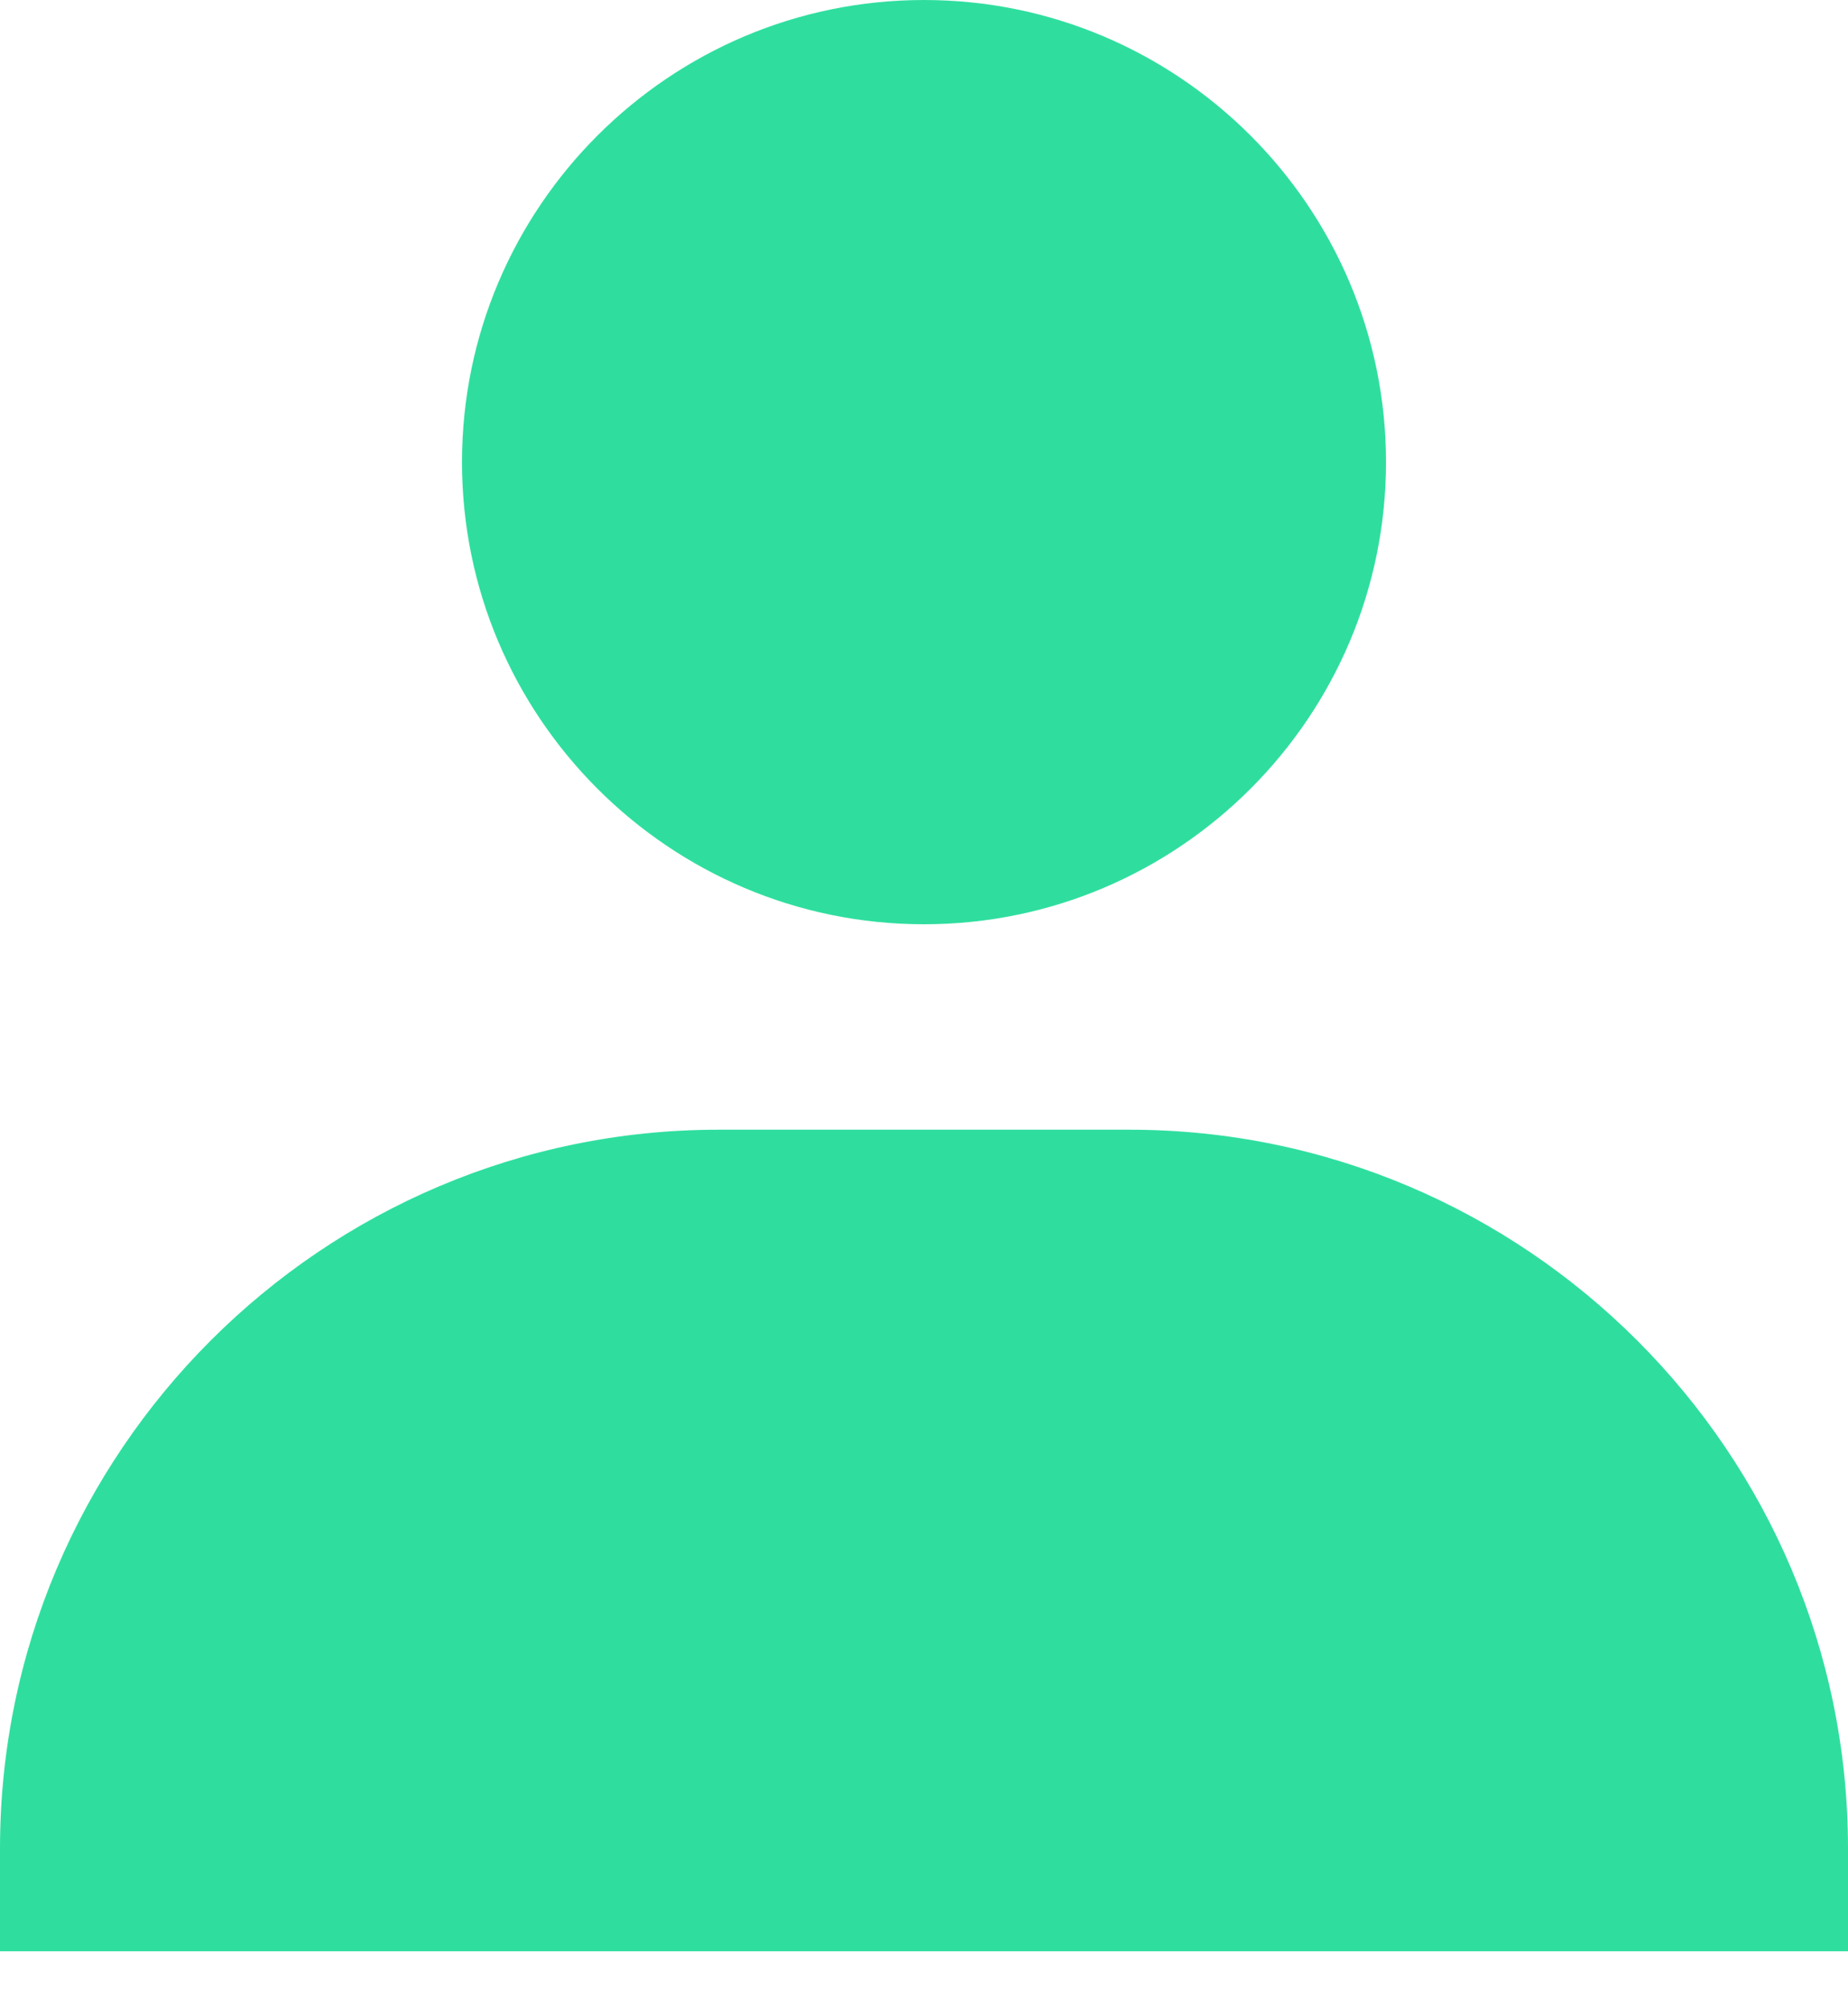 <svg
    width="23"
    height="25"
    viewBox="0 0 23 25"
    fill="none"
    xmlns="http://www.w3.org/2000/svg"
>
<path
        d="M5.75 5.75C5.75 8.92 8.33 11.5 11.5 11.5C14.67 11.5 17.25 8.92 17.25 5.75C17.25 2.58 14.67 0 11.5 0C8.33 0 5.75 2.58 5.75 5.75ZM21.722 24.278H23V23C23 18.069 18.986 14.056 14.056 14.056H8.944C4.012 14.056 0 18.069 0 23V24.278H21.722Z"
        fill="#2FDE9F"
    />
</svg>
